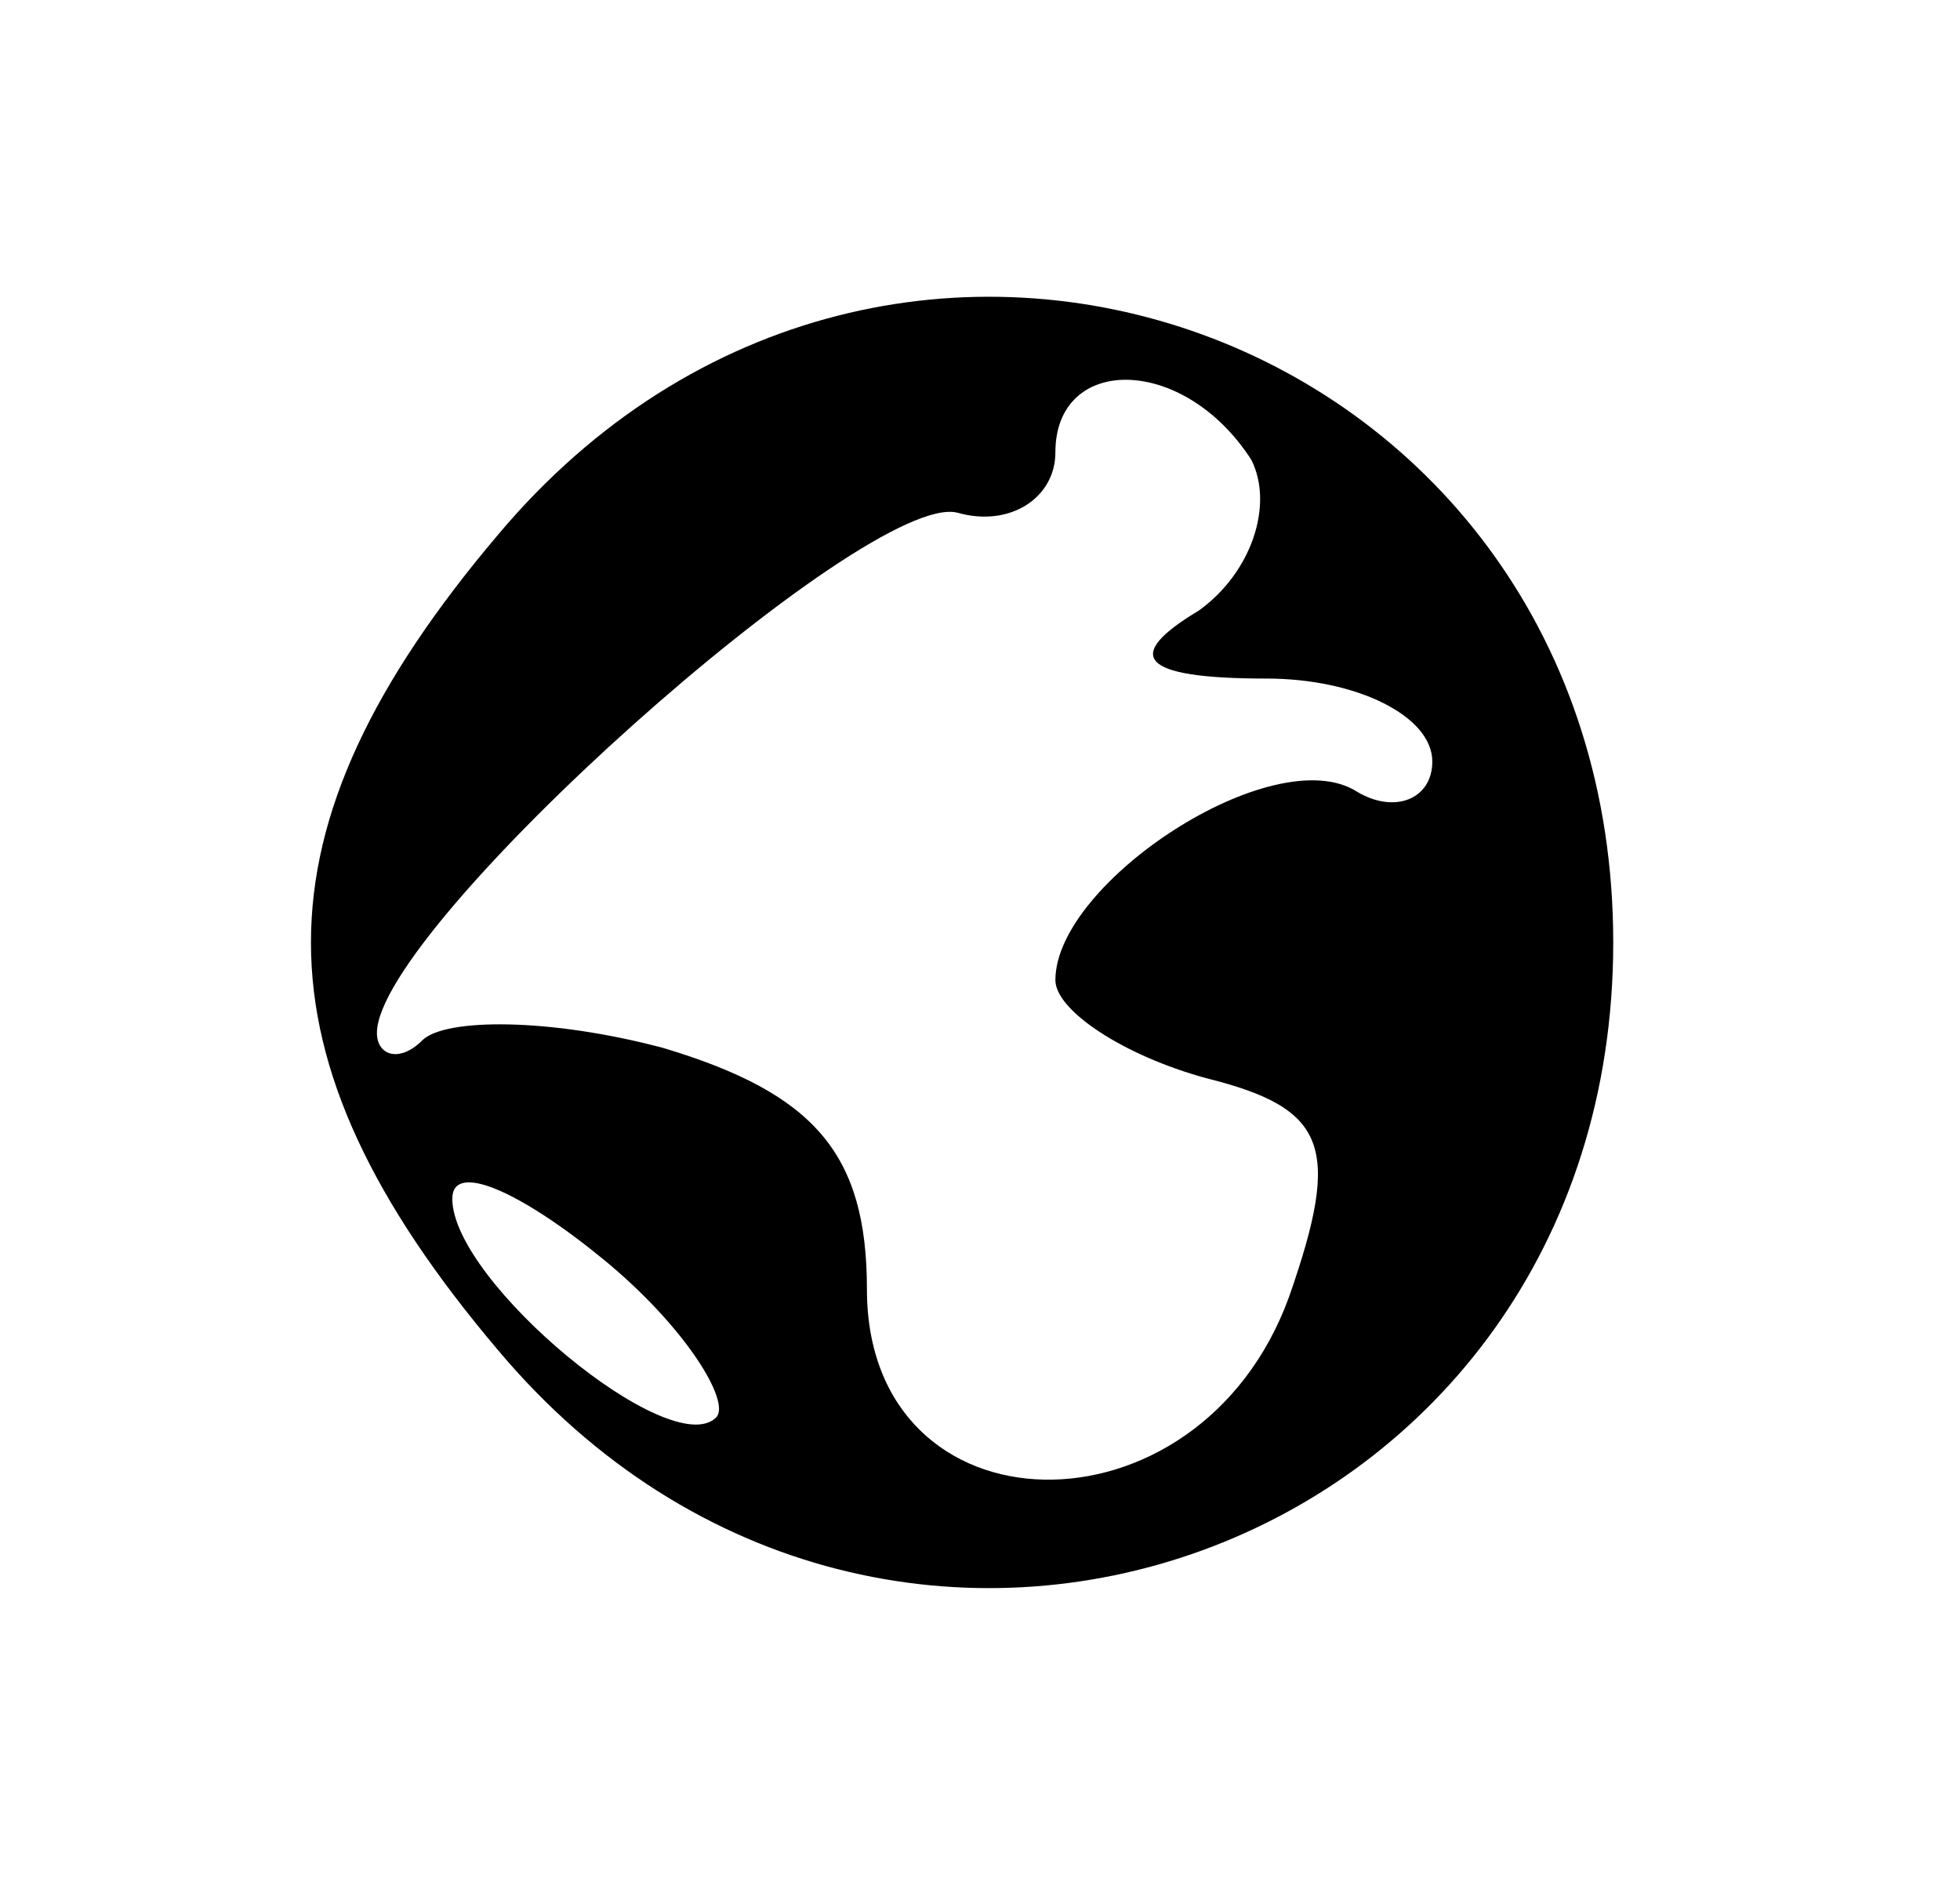 <?xml version="1.0" standalone="no"?>
<!DOCTYPE svg PUBLIC "-//W3C//DTD SVG 20010904//EN"
 "http://www.w3.org/TR/2001/REC-SVG-20010904/DTD/svg10.dtd">
<svg version="1.0" xmlns="http://www.w3.org/2000/svg"
 width="26pt" height="25pt" viewBox="0 0 26 25"
 preserveAspectRatio="xMidYMid meet">

<g transform="translate(0,25) scale(0.1,-0.1)"
fill="#000000" stroke="none">
<path d="M66 179 c-33 -39 -33 -69 0 -108 52 -62 148 -27 148 54 0 81 -96 116
-148 54z m100 10 c3 -6 0 -15 -7 -20 -10 -6 -8 -9 9 -9 12 0 22 -5 22 -11 0
-5 -5 -7 -10 -4 -11 7 -40 -12 -40 -25 0 -4 9 -10 20 -13 16 -4 18 -9 11 -29
-12 -33 -56 -32 -56 1 0 18 -7 26 -27 32 -15 4 -29 4 -32 1 -3 -3 -6 -2 -6 1
0 14 65 72 77 69 7 -2 13 2 13 8 0 13 17 13 26 -1z m-71 -127 c-6 -6 -35 18
-35 29 0 5 9 1 20 -8 11 -9 17 -19 15 -21z"/>
</g>
</svg>
